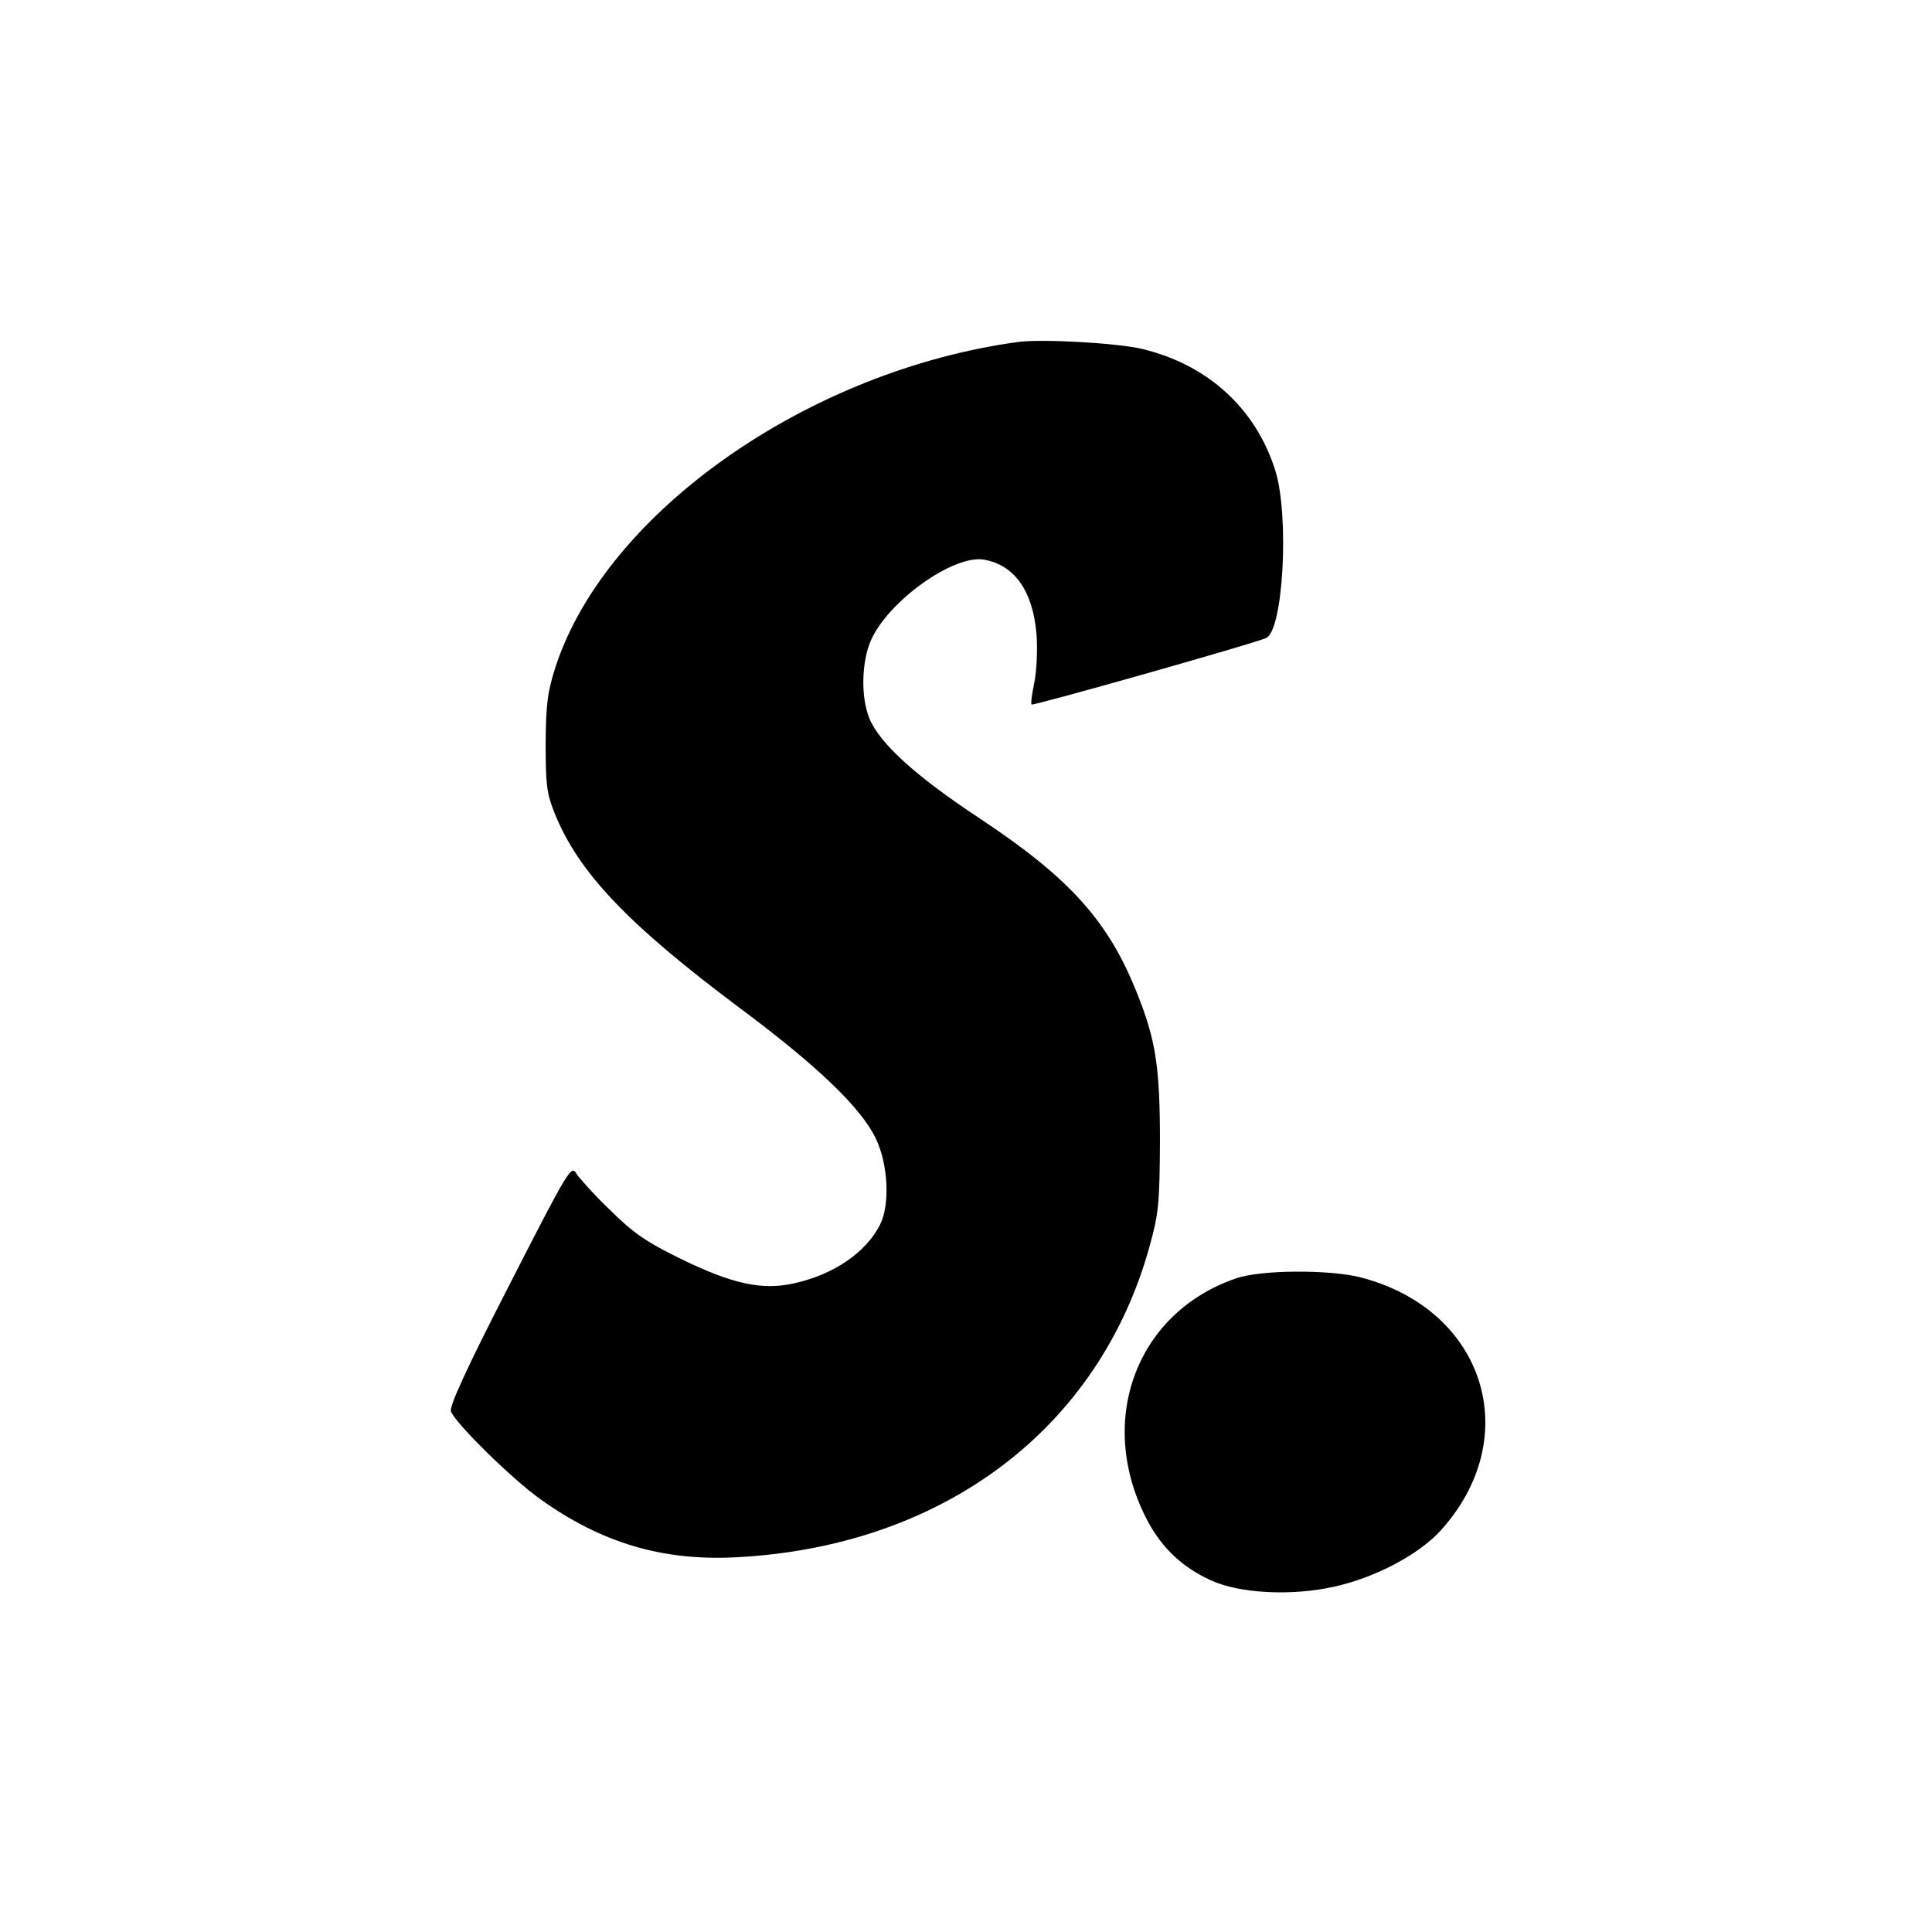 <?xml version="1.0" standalone="no"?>
<!DOCTYPE svg PUBLIC "-//W3C//DTD SVG 20010904//EN"
 "http://www.w3.org/TR/2001/REC-SVG-20010904/DTD/svg10.dtd">
<svg version="1.0" xmlns="http://www.w3.org/2000/svg"
 width="512pt" height="512pt" viewBox="0 0 512 512"
 preserveAspectRatio="xMidYMid meet">
<g transform="translate(0,512) scale(0.1,-0.1)"
fill="#000000" stroke="none">
<path d="M2700 4214 c-556 -75 -1092 -450 -1227 -859 -22 -68 -26 -98 -27
-205 0 -108 3 -133 23 -183 63 -158 193 -295 491 -518 208 -155 321 -264 361
-346 33 -69 38 -176 11 -229 -38 -74 -123 -132 -228 -155 -84 -19 -163 -2
-300 65 -94 46 -126 69 -187 129 -41 39 -80 83 -89 96 -14 24 -19 17 -177
-292 -116 -226 -160 -323 -156 -337 10 -30 160 -178 237 -233 162 -116 324
-164 518 -154 549 28 964 341 1097 826 24 87 26 113 27 276 0 196 -11 269 -60
391 -76 193 -179 307 -419 466 -168 111 -263 197 -291 264 -23 56 -21 150 4
207 46 104 218 227 299 214 82 -14 131 -84 140 -200 3 -40 0 -97 -6 -126 -6
-30 -10 -56 -7 -58 4 -4 584 160 621 176 46 19 62 323 25 443 -51 164 -178
281 -352 323 -65 16 -265 27 -328 19z"/>
<path d="M3275 1732 c-267 -92 -372 -383 -233 -644 38 -71 92 -122 167 -156
75 -35 215 -42 326 -17 109 24 223 84 282 148 225 247 119 587 -212 672 -83
21 -265 20 -330 -3z"/>
</g>
</svg>
